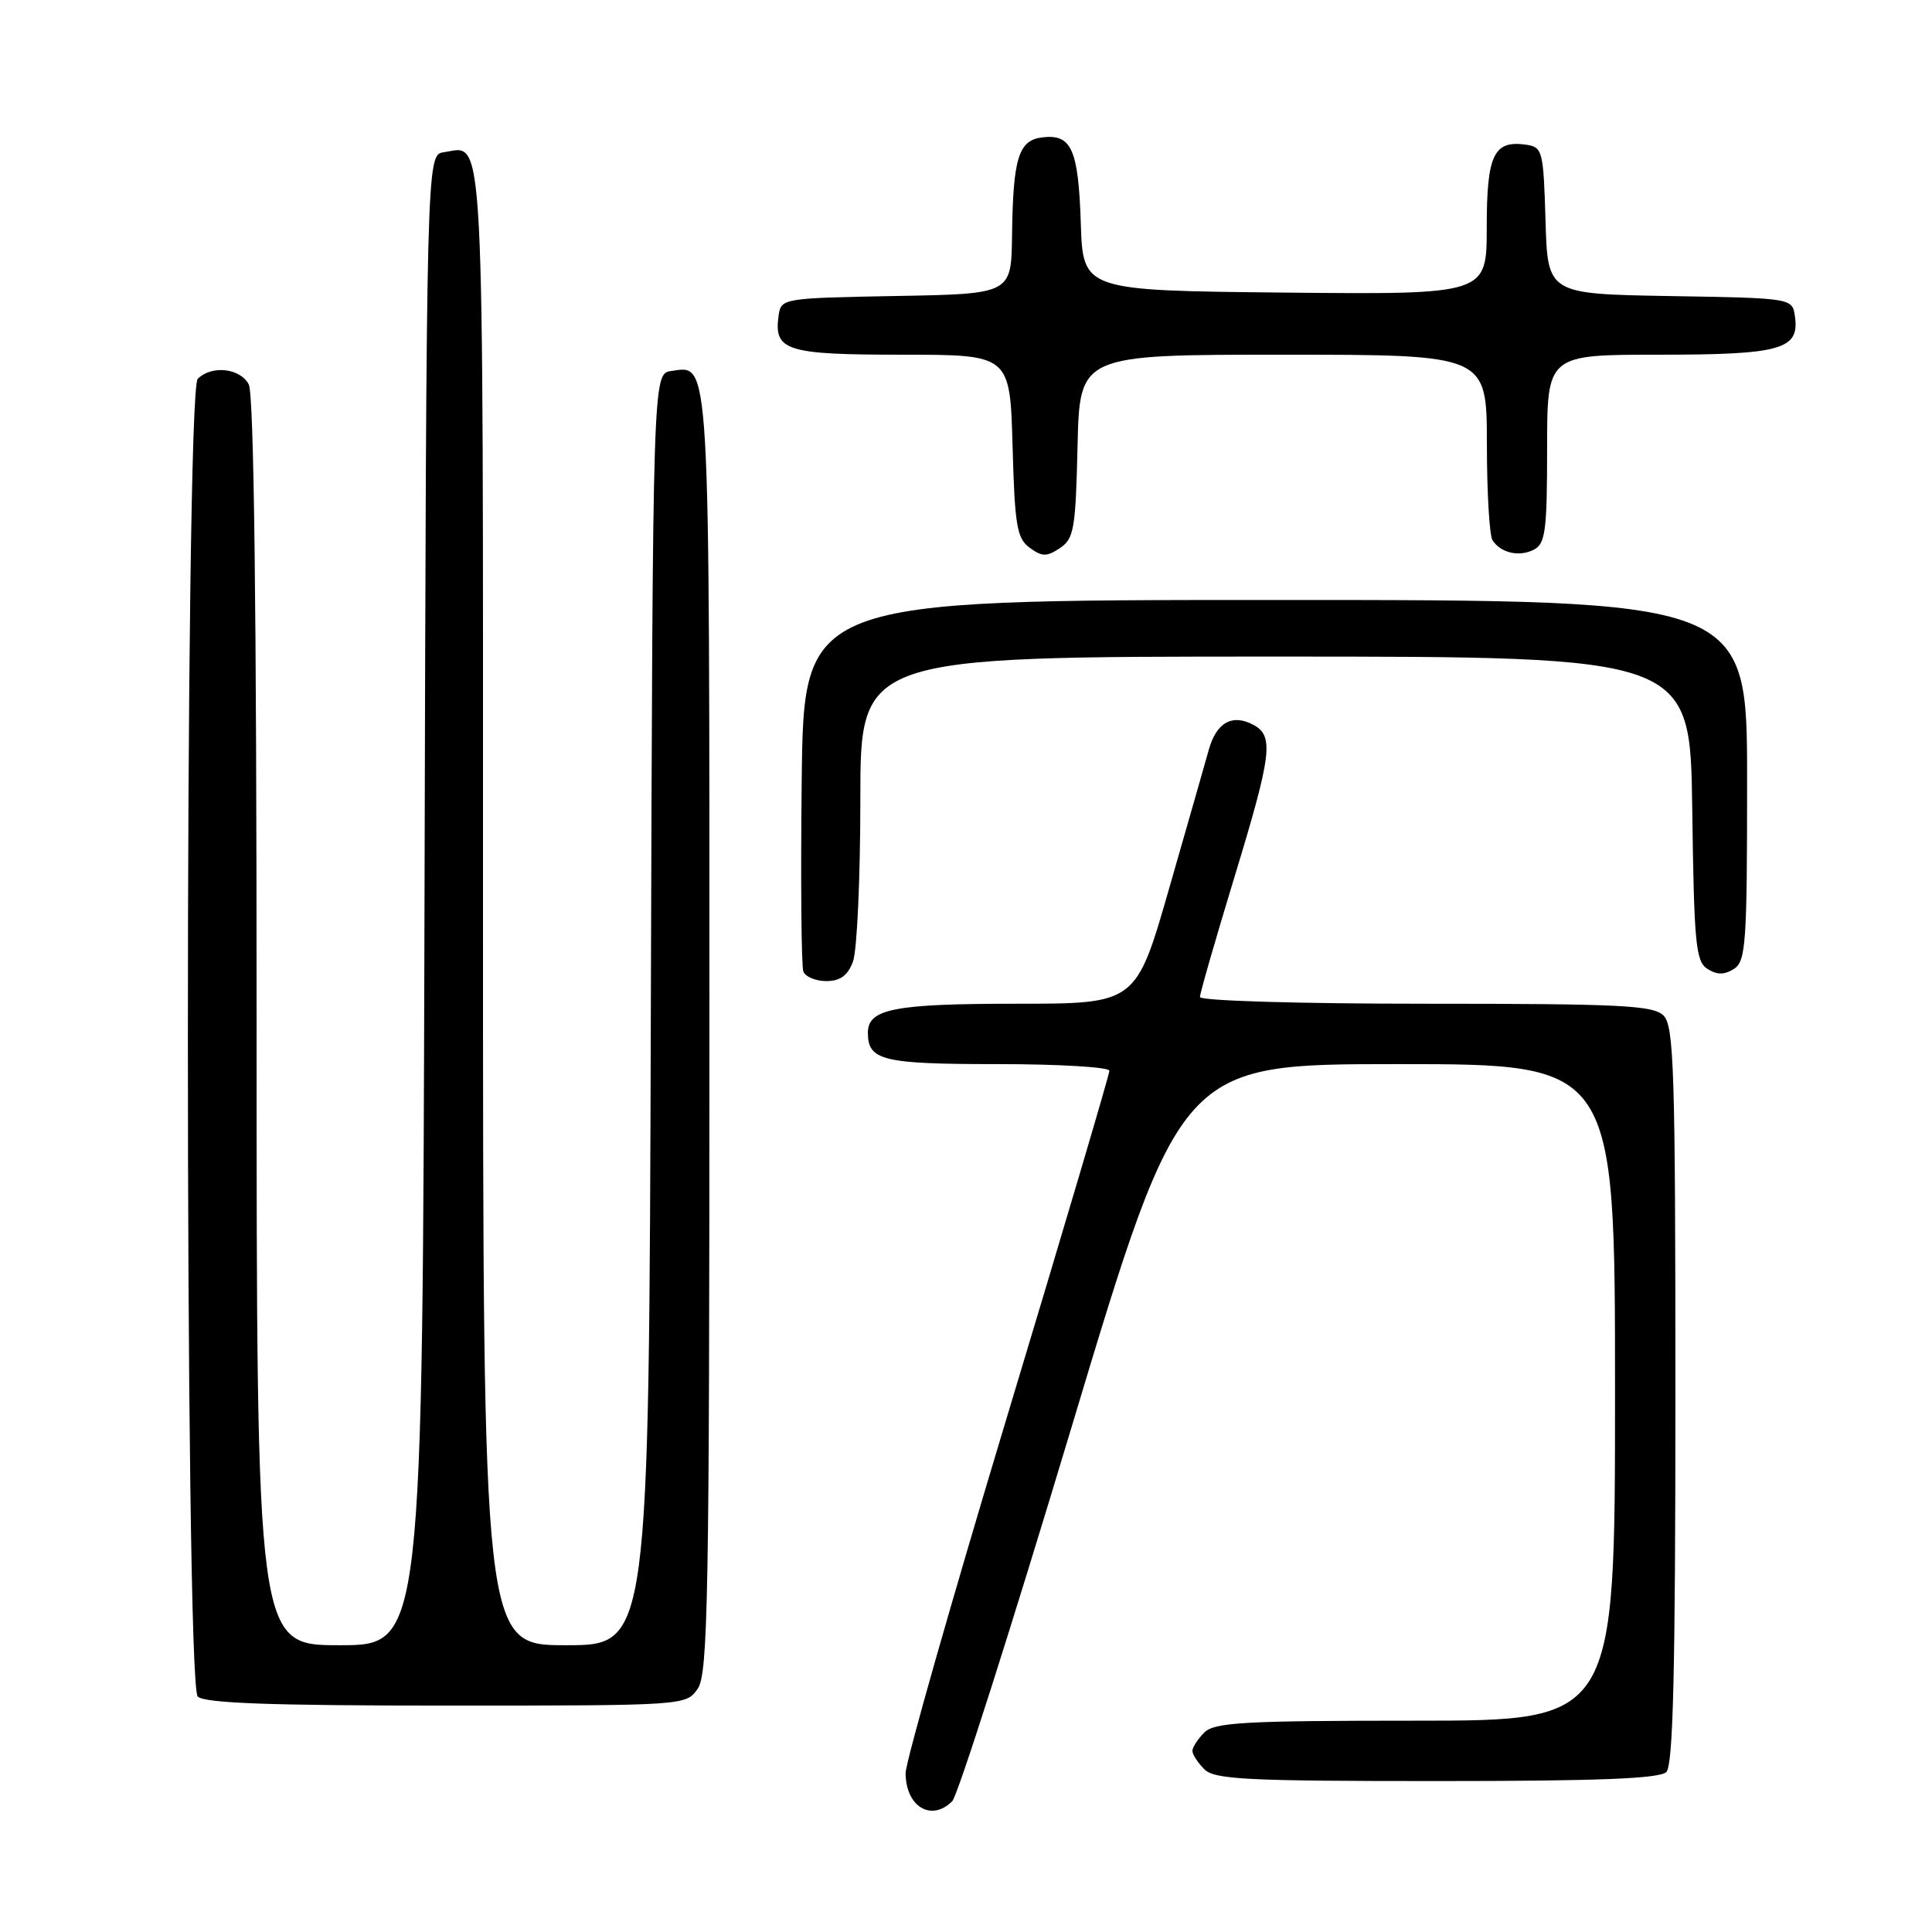 <?xml version="1.0" encoding="UTF-8" standalone="no"?>
<!DOCTYPE svg PUBLIC "-//W3C//DTD SVG 1.1//EN" "http://www.w3.org/Graphics/SVG/1.1/DTD/svg11.dtd" >
<svg xmlns="http://www.w3.org/2000/svg" xmlns:xlink="http://www.w3.org/1999/xlink" version="1.1" viewBox="0 0 256 256">
 <g >
 <path fill="currentColor"
d=" M 126.18 238.66 C 126.91 237.92 134.01 215.64 141.97 189.16 C 156.44 141.00 156.44 141.00 185.22 141.00 C 214.00 141.00 214.00 141.00 214.00 184.50 C 214.00 228.00 214.00 228.00 187.57 228.00 C 164.88 228.00 160.92 228.22 159.57 229.57 C 158.71 230.44 158.00 231.53 158.00 232.00 C 158.00 232.47 158.71 233.56 159.57 234.43 C 160.93 235.79 165.13 236.00 190.37 236.00 C 211.77 236.00 219.92 235.68 220.80 234.80 C 221.70 233.90 222.00 221.44 222.00 184.87 C 222.00 141.91 221.81 135.96 220.43 134.57 C 219.07 133.21 214.80 133.00 188.93 133.00 C 172.11 133.00 159.00 132.61 159.00 132.11 C 159.00 131.62 161.03 124.57 163.50 116.45 C 168.54 99.91 168.84 97.52 166.07 96.04 C 163.29 94.55 161.17 95.74 160.17 99.35 C 159.69 101.08 157.32 109.36 154.91 117.75 C 150.53 133.00 150.53 133.00 134.70 133.00 C 118.48 133.00 115.00 133.68 115.00 136.84 C 115.00 140.53 116.94 141.00 132.20 141.00 C 140.34 141.00 147.00 141.40 147.00 141.88 C 147.00 142.37 140.93 162.90 133.50 187.52 C 126.08 212.13 120.00 233.47 120.00 234.94 C 120.00 239.39 123.43 241.45 126.18 238.66 Z  M 92.44 223.78 C 93.82 221.81 94.00 211.91 94.00 136.97 C 94.00 45.98 94.14 48.42 88.94 49.16 C 86.50 49.50 86.50 49.50 86.24 133.75 C 85.99 218.00 85.99 218.00 74.99 218.00 C 64.00 218.00 64.00 218.00 64.00 120.12 C 64.00 14.20 64.27 19.40 58.81 20.17 C 56.50 20.50 56.50 20.50 56.25 119.25 C 55.99 218.00 55.99 218.00 45.00 218.00 C 34.00 218.00 34.00 218.00 34.00 135.43 C 34.00 80.43 33.65 52.22 32.96 50.93 C 31.81 48.77 28.04 48.36 26.20 50.20 C 24.46 51.94 24.46 223.06 26.20 224.80 C 27.08 225.68 35.79 226.00 59.14 226.00 C 90.81 226.00 90.89 225.99 92.44 223.78 Z  M 113.02 127.43 C 113.56 126.02 114.00 116.35 114.00 105.93 C 114.00 87.00 114.00 87.00 168.98 87.00 C 223.96 87.00 223.96 87.00 224.23 107.14 C 224.47 125.06 224.69 127.41 226.25 128.39 C 227.53 129.19 228.47 129.19 229.75 128.39 C 231.34 127.38 231.50 125.06 231.50 103.39 C 231.50 79.50 231.50 79.50 169.00 79.50 C 106.50 79.50 106.50 79.50 106.23 103.48 C 106.08 116.67 106.18 128.03 106.45 128.73 C 106.72 129.43 108.09 130.00 109.49 130.00 C 111.32 130.00 112.33 129.27 113.02 127.43 Z  M 142.78 59.13 C 143.06 47.00 143.06 47.00 170.03 47.00 C 197.00 47.00 197.00 47.00 197.02 58.75 C 197.02 65.21 197.36 71.00 197.77 71.60 C 198.89 73.29 201.31 73.83 203.25 72.83 C 204.77 72.05 205.00 70.33 205.00 59.46 C 205.00 47.00 205.00 47.00 219.81 47.00 C 235.99 47.00 238.46 46.31 237.84 41.94 C 237.50 39.50 237.50 39.50 221.29 39.23 C 205.07 38.95 205.07 38.95 204.79 29.23 C 204.51 19.93 204.40 19.49 202.19 19.17 C 197.92 18.57 197.00 20.51 197.00 30.14 C 197.00 39.03 197.00 39.03 170.25 38.77 C 143.50 38.50 143.50 38.50 143.21 29.55 C 142.89 19.77 141.98 17.74 138.13 18.20 C 134.96 18.57 134.23 20.91 134.10 31.22 C 134.00 38.95 134.00 38.95 118.75 39.22 C 103.68 39.50 103.50 39.53 103.17 41.81 C 102.51 46.48 104.15 47.00 119.54 47.00 C 133.83 47.00 133.83 47.00 134.17 59.08 C 134.46 69.66 134.74 71.34 136.44 72.58 C 138.08 73.78 138.69 73.79 140.44 72.63 C 142.30 71.39 142.53 70.10 142.78 59.13 Z "/>
</g>
</svg>